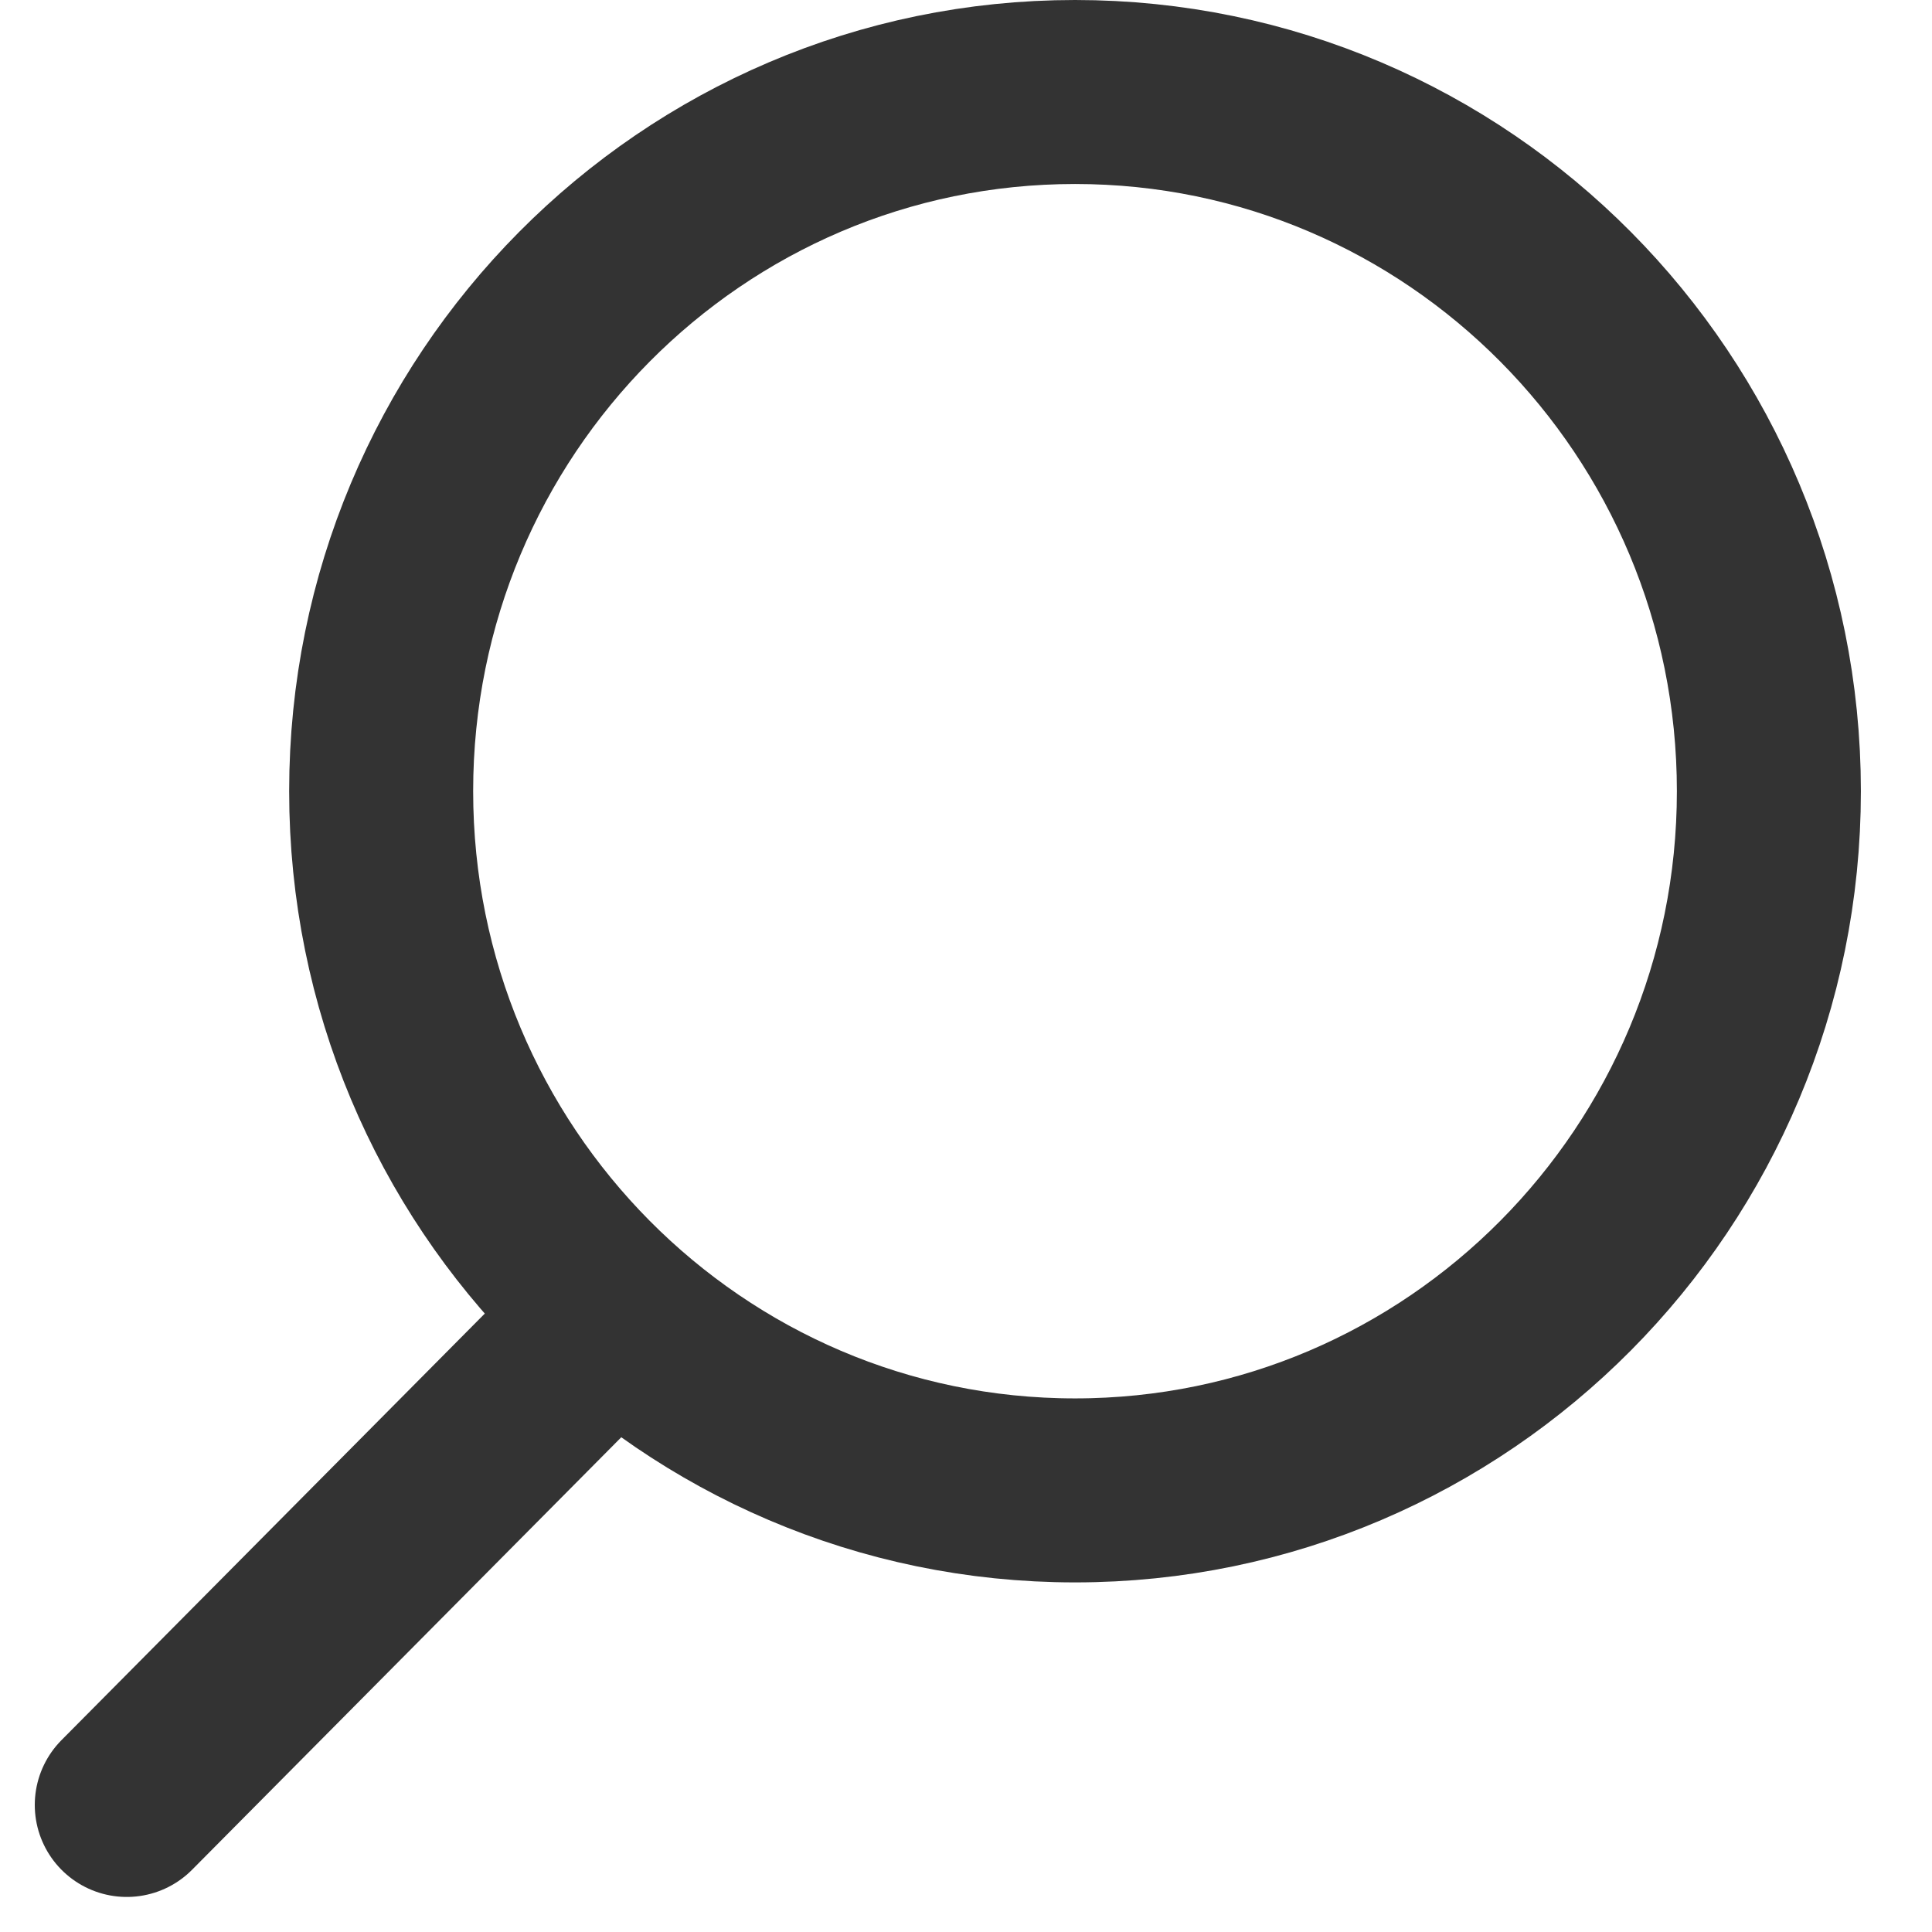 <svg width="21" height="21" viewBox="0 0 21 21" fill="none" xmlns="http://www.w3.org/2000/svg"><path clip-rule="evenodd" d="M11.685 16.2c4.165 0 7.542-3.403 7.542-7.6 0-4.197-3.377-7.6-7.542-7.6-4.166 0-7.542 3.403-7.542 7.6 0 4.197 3.376 7.6 7.542 7.6z" stroke="#333" stroke-width="2" stroke-linecap="round"/><path fill-rule="evenodd" clip-rule="evenodd" d="M6.185 14.775l-4.807 4.844 4.807-4.844z" fill="#D8D8D8"/><path d="M6.185 14.775l-4.807 4.844" stroke="#333" stroke-width="2" stroke-linecap="round"/></svg>
